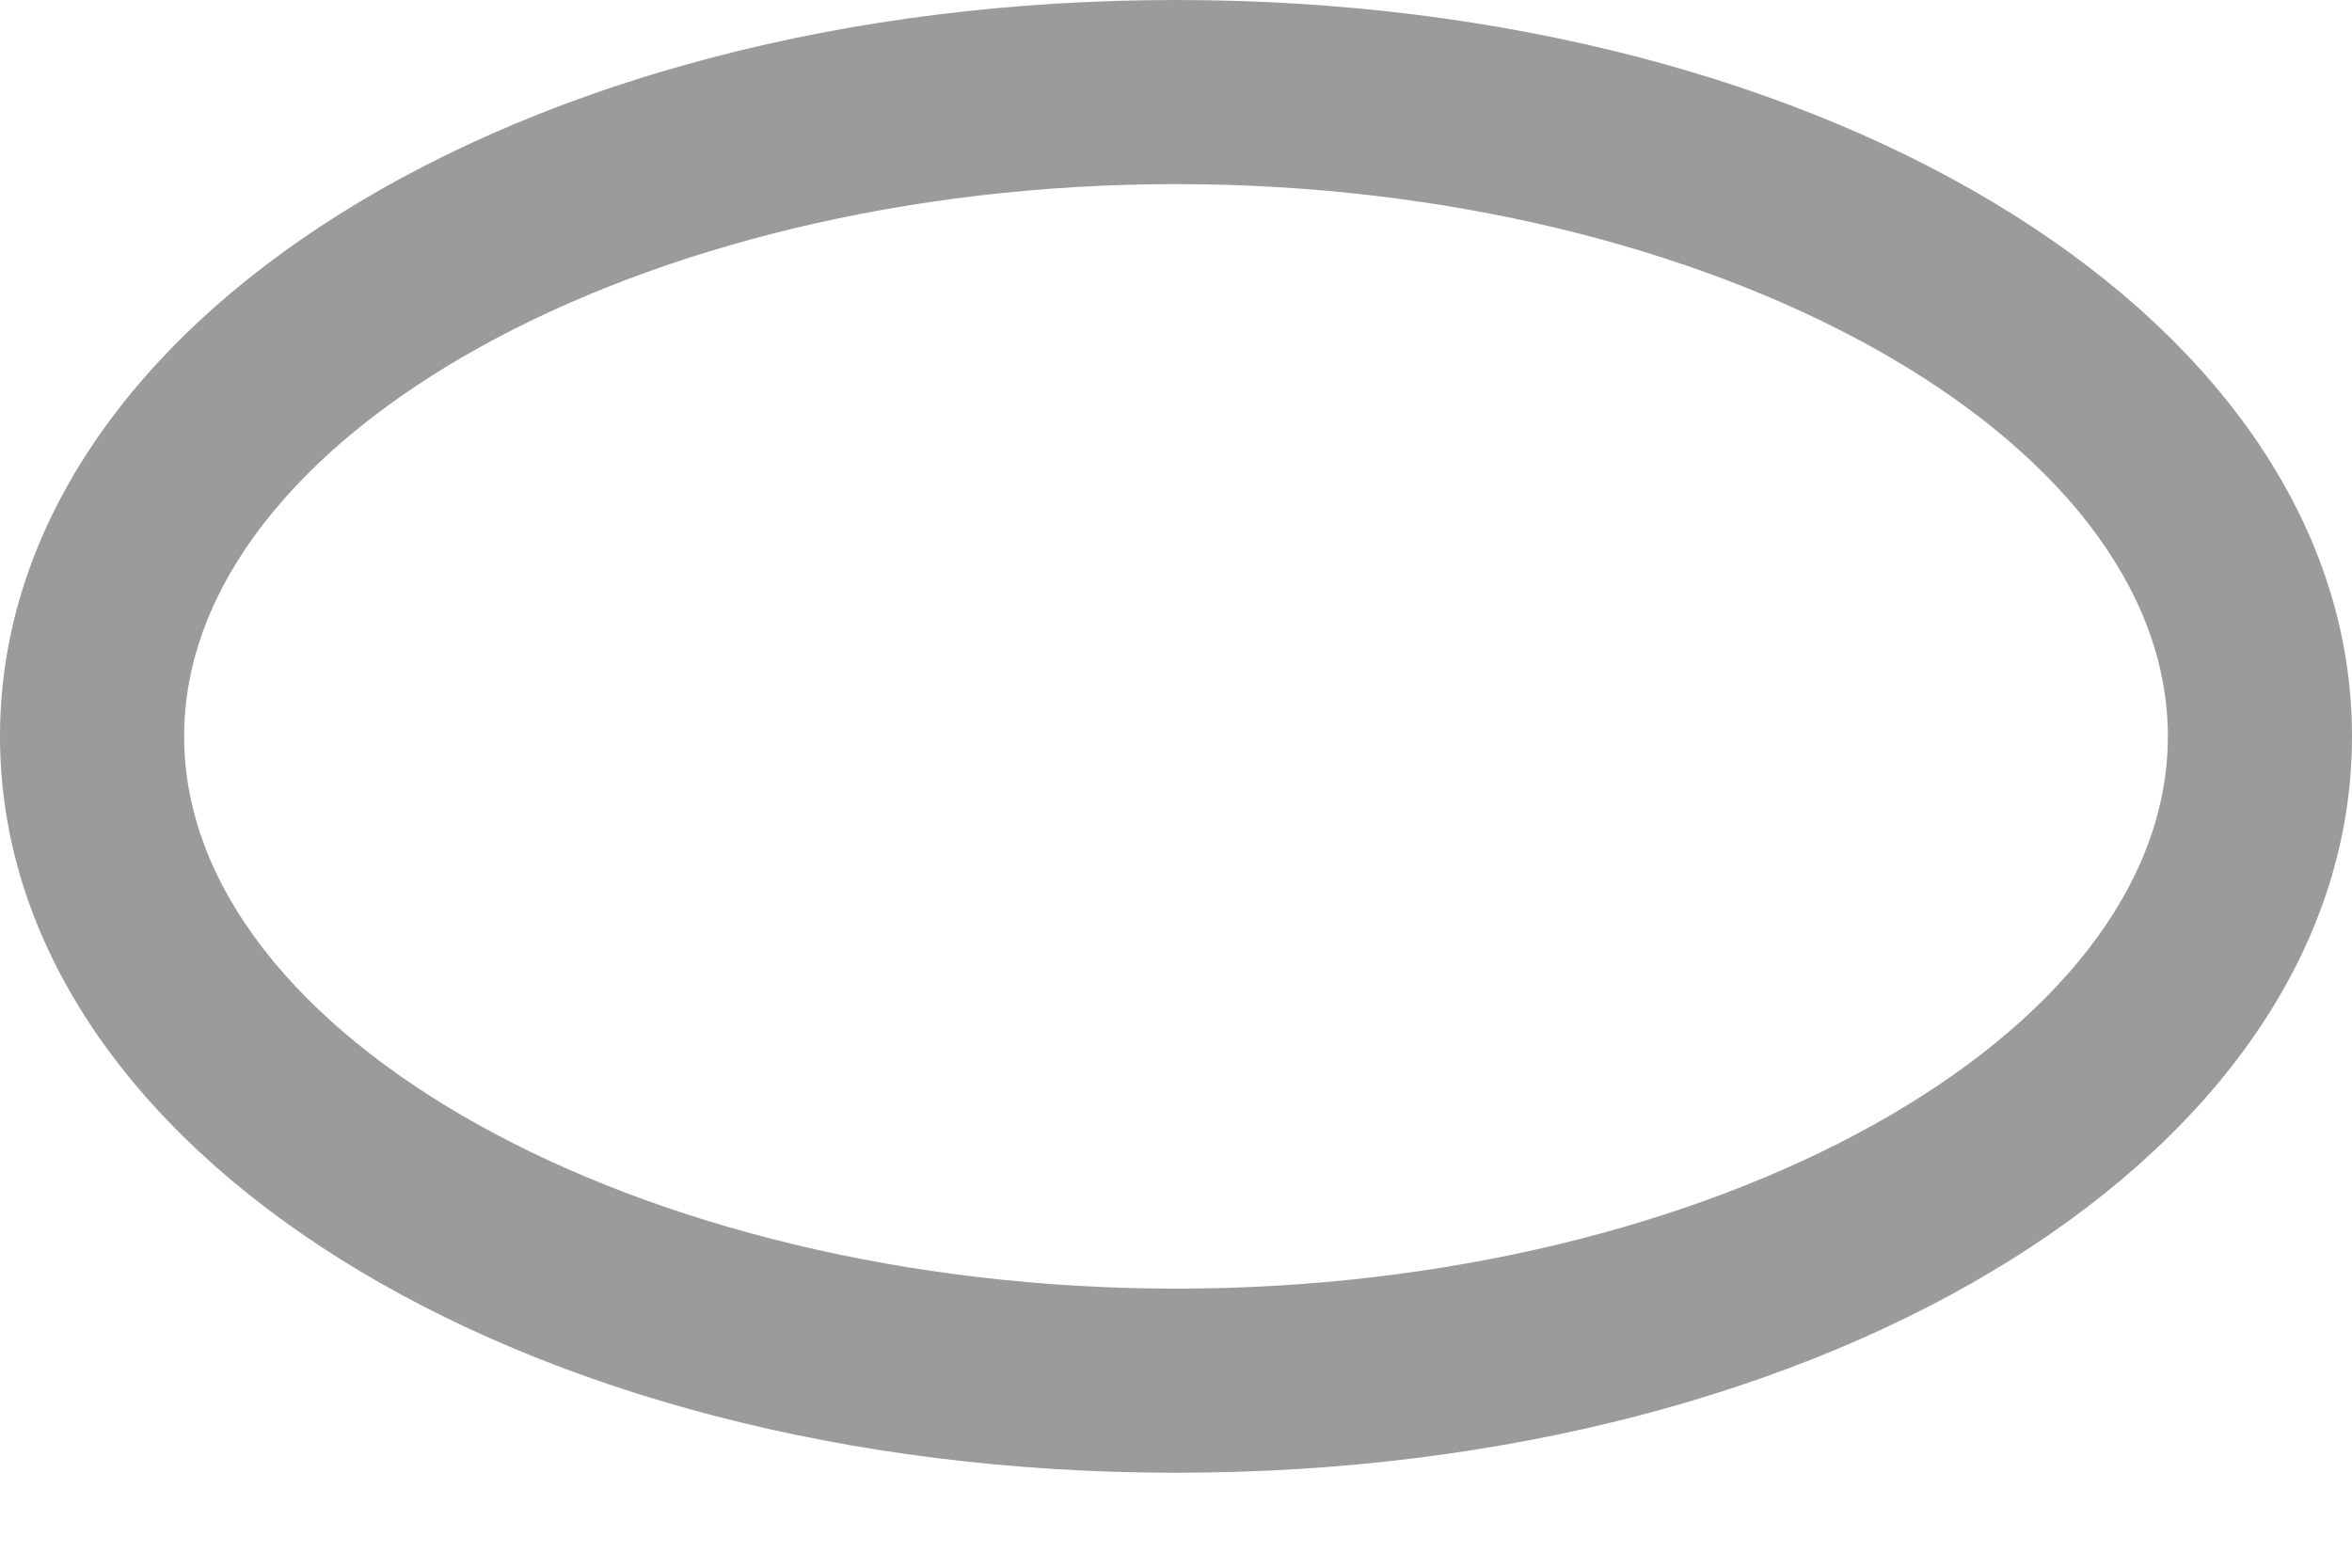 <svg width="24" height="16" viewBox="0 0 24 16" fill="#9B9B9B" xmlns="http://www.w3.org/2000/svg">
<path d="M12 15.031C5.274 15.031 0 11.731 0 7.516C0 3.301 5.274 0 12 0C18.727 0 24 3.301 24 7.516C24 11.731 18.733 15.031 12 15.031ZM12 1.879C6.514 1.879 1.879 4.459 1.879 7.516C1.879 10.572 6.514 13.152 12 13.152C17.486 13.152 22.121 10.572 22.121 7.516C22.121 4.459 17.486 1.879 12 1.879Z"/>
</svg>
